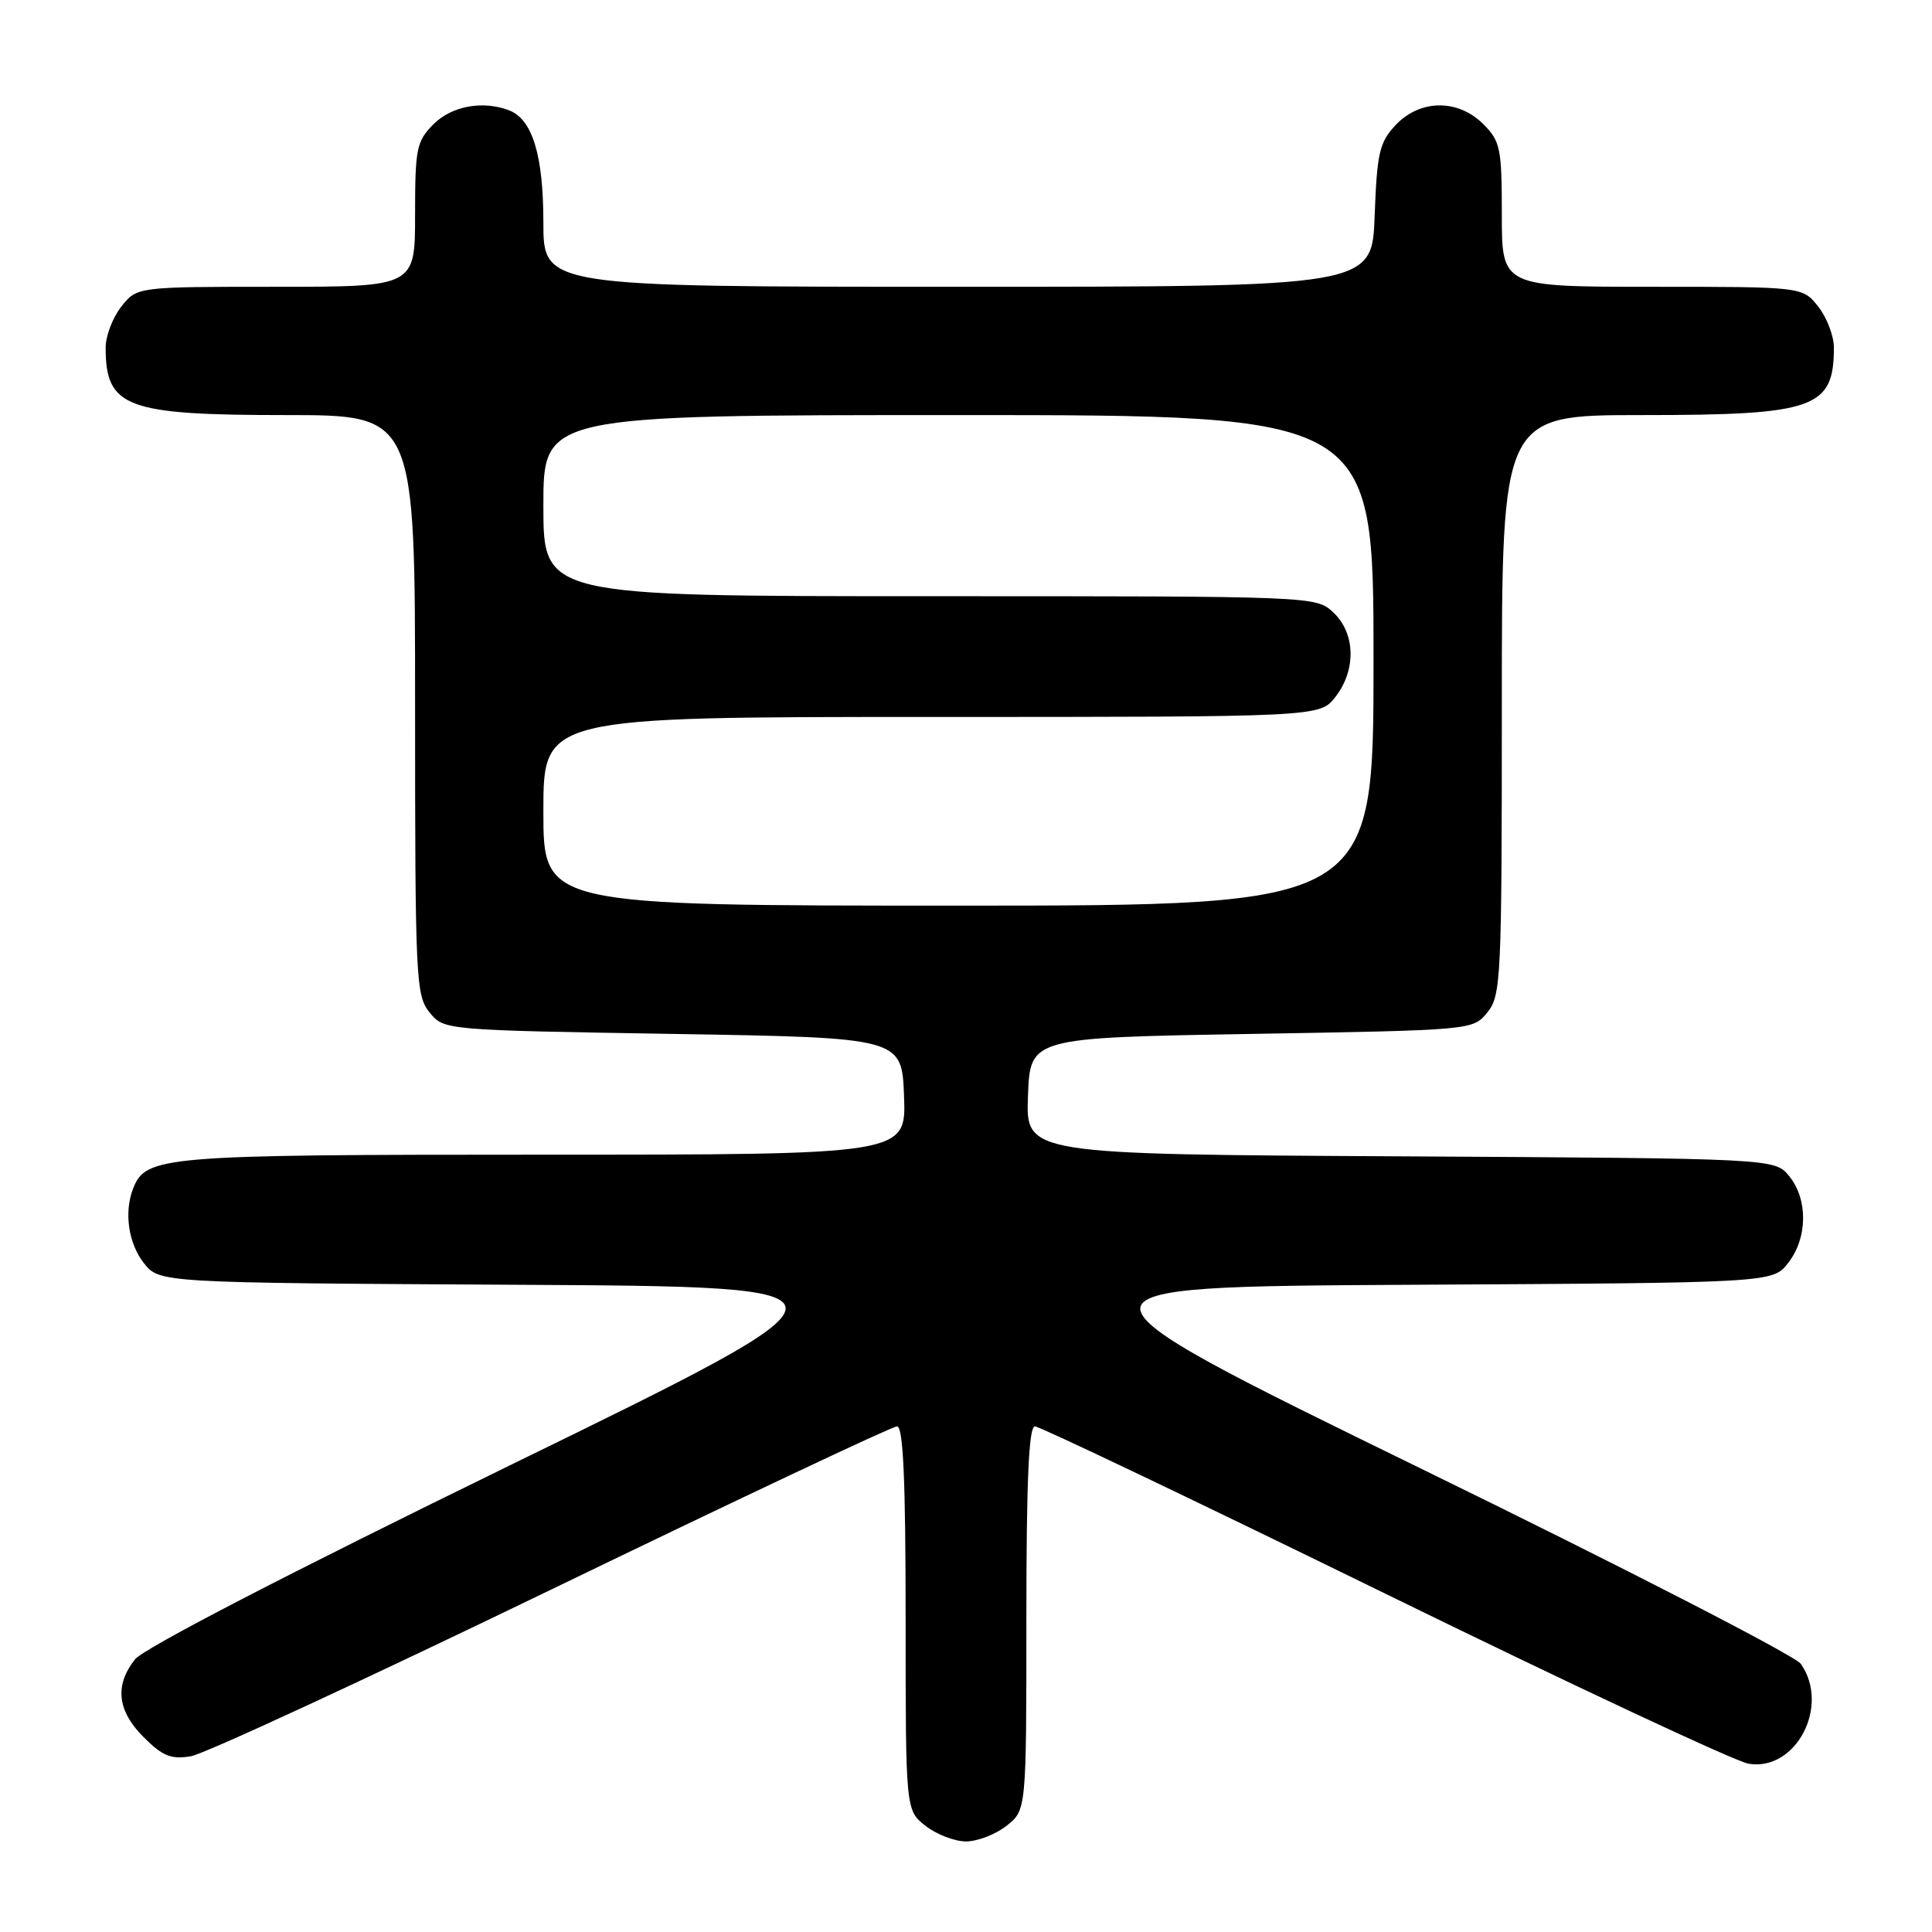 <?xml version="1.0" encoding="UTF-8" standalone="no"?>
<!DOCTYPE svg PUBLIC "-//W3C//DTD SVG 1.1//EN" "http://www.w3.org/Graphics/SVG/1.1/DTD/svg11.dtd" >
<svg xmlns="http://www.w3.org/2000/svg" xmlns:xlink="http://www.w3.org/1999/xlink" version="1.1" viewBox="0 0 256 256">
 <g >
 <path fill="currentColor"
d=" M 133.37 241.93 C 136.00 239.85 136.00 239.85 136.00 214.43 C 136.00 196.18 136.32 189.00 137.13 189.00 C 137.75 189.00 158.57 198.94 183.38 211.08 C 208.20 223.23 229.93 233.40 231.68 233.70 C 237.96 234.76 242.53 226.06 238.62 220.47 C 237.85 219.38 215.12 207.69 188.09 194.50 C 138.96 170.50 138.96 170.50 186.91 170.24 C 234.87 169.98 234.87 169.98 236.93 167.36 C 239.52 164.07 239.59 158.95 237.09 155.86 C 235.18 153.50 235.18 153.50 185.55 153.22 C 135.92 152.95 135.92 152.95 136.21 145.22 C 136.50 137.50 136.50 137.50 165.84 137.00 C 195.18 136.50 195.18 136.50 197.09 134.14 C 198.90 131.91 199.00 129.69 199.00 93.39 C 199.00 55.00 199.00 55.00 217.55 55.00 C 240.47 55.00 243.00 54.11 243.00 46.05 C 243.00 44.52 242.07 42.08 240.93 40.63 C 238.85 38.00 238.85 38.00 218.93 38.00 C 199.00 38.00 199.00 38.00 199.00 28.45 C 199.00 19.65 198.81 18.72 196.55 16.45 C 193.18 13.09 188.16 13.14 184.92 16.58 C 182.78 18.86 182.46 20.24 182.15 28.58 C 181.81 38.00 181.81 38.00 126.90 38.00 C 72.00 38.00 72.00 38.00 72.00 29.45 C 72.00 20.55 70.54 15.81 67.46 14.62 C 63.98 13.29 59.87 14.04 57.45 16.45 C 55.19 18.72 55.00 19.65 55.00 28.45 C 55.00 38.00 55.00 38.00 36.57 38.00 C 18.15 38.00 18.15 38.00 16.07 40.63 C 14.93 42.08 14.00 44.52 14.00 46.05 C 14.00 54.00 16.68 55.00 37.95 55.00 C 55.00 55.00 55.00 55.00 55.00 93.39 C 55.00 129.69 55.10 131.91 56.91 134.14 C 58.82 136.50 58.82 136.50 89.16 137.00 C 119.50 137.50 119.50 137.50 119.79 145.25 C 120.08 153.00 120.08 153.00 71.99 153.00 C 21.31 153.00 19.30 153.17 17.62 157.54 C 16.42 160.67 17.02 164.76 19.06 167.36 C 21.13 169.98 21.13 169.98 68.59 170.24 C 116.05 170.50 116.05 170.50 67.90 194.00 C 38.19 208.50 19.04 218.41 17.88 219.88 C 15.16 223.33 15.54 226.70 19.05 230.20 C 21.55 232.70 22.67 233.15 25.30 232.71 C 27.06 232.42 48.57 222.46 73.11 210.59 C 97.64 198.72 118.23 189.00 118.86 189.00 C 119.68 189.00 120.00 196.02 120.00 214.43 C 120.00 239.85 120.00 239.85 122.63 241.93 C 124.08 243.07 126.50 244.00 128.00 244.00 C 129.50 244.00 131.92 243.07 133.37 241.93 Z  M 72.00 107.50 C 72.00 95.00 72.00 95.00 123.43 95.00 C 174.85 95.00 174.85 95.00 176.93 92.37 C 179.72 88.81 179.62 83.93 176.69 81.17 C 174.37 79.00 174.36 79.00 123.19 79.00 C 72.00 79.00 72.00 79.00 72.00 67.00 C 72.00 55.00 72.00 55.00 127.00 55.00 C 182.00 55.00 182.00 55.00 182.00 87.50 C 182.00 120.00 182.00 120.00 127.00 120.00 C 72.00 120.00 72.00 120.00 72.00 107.50 Z "/>
</g>
</svg>